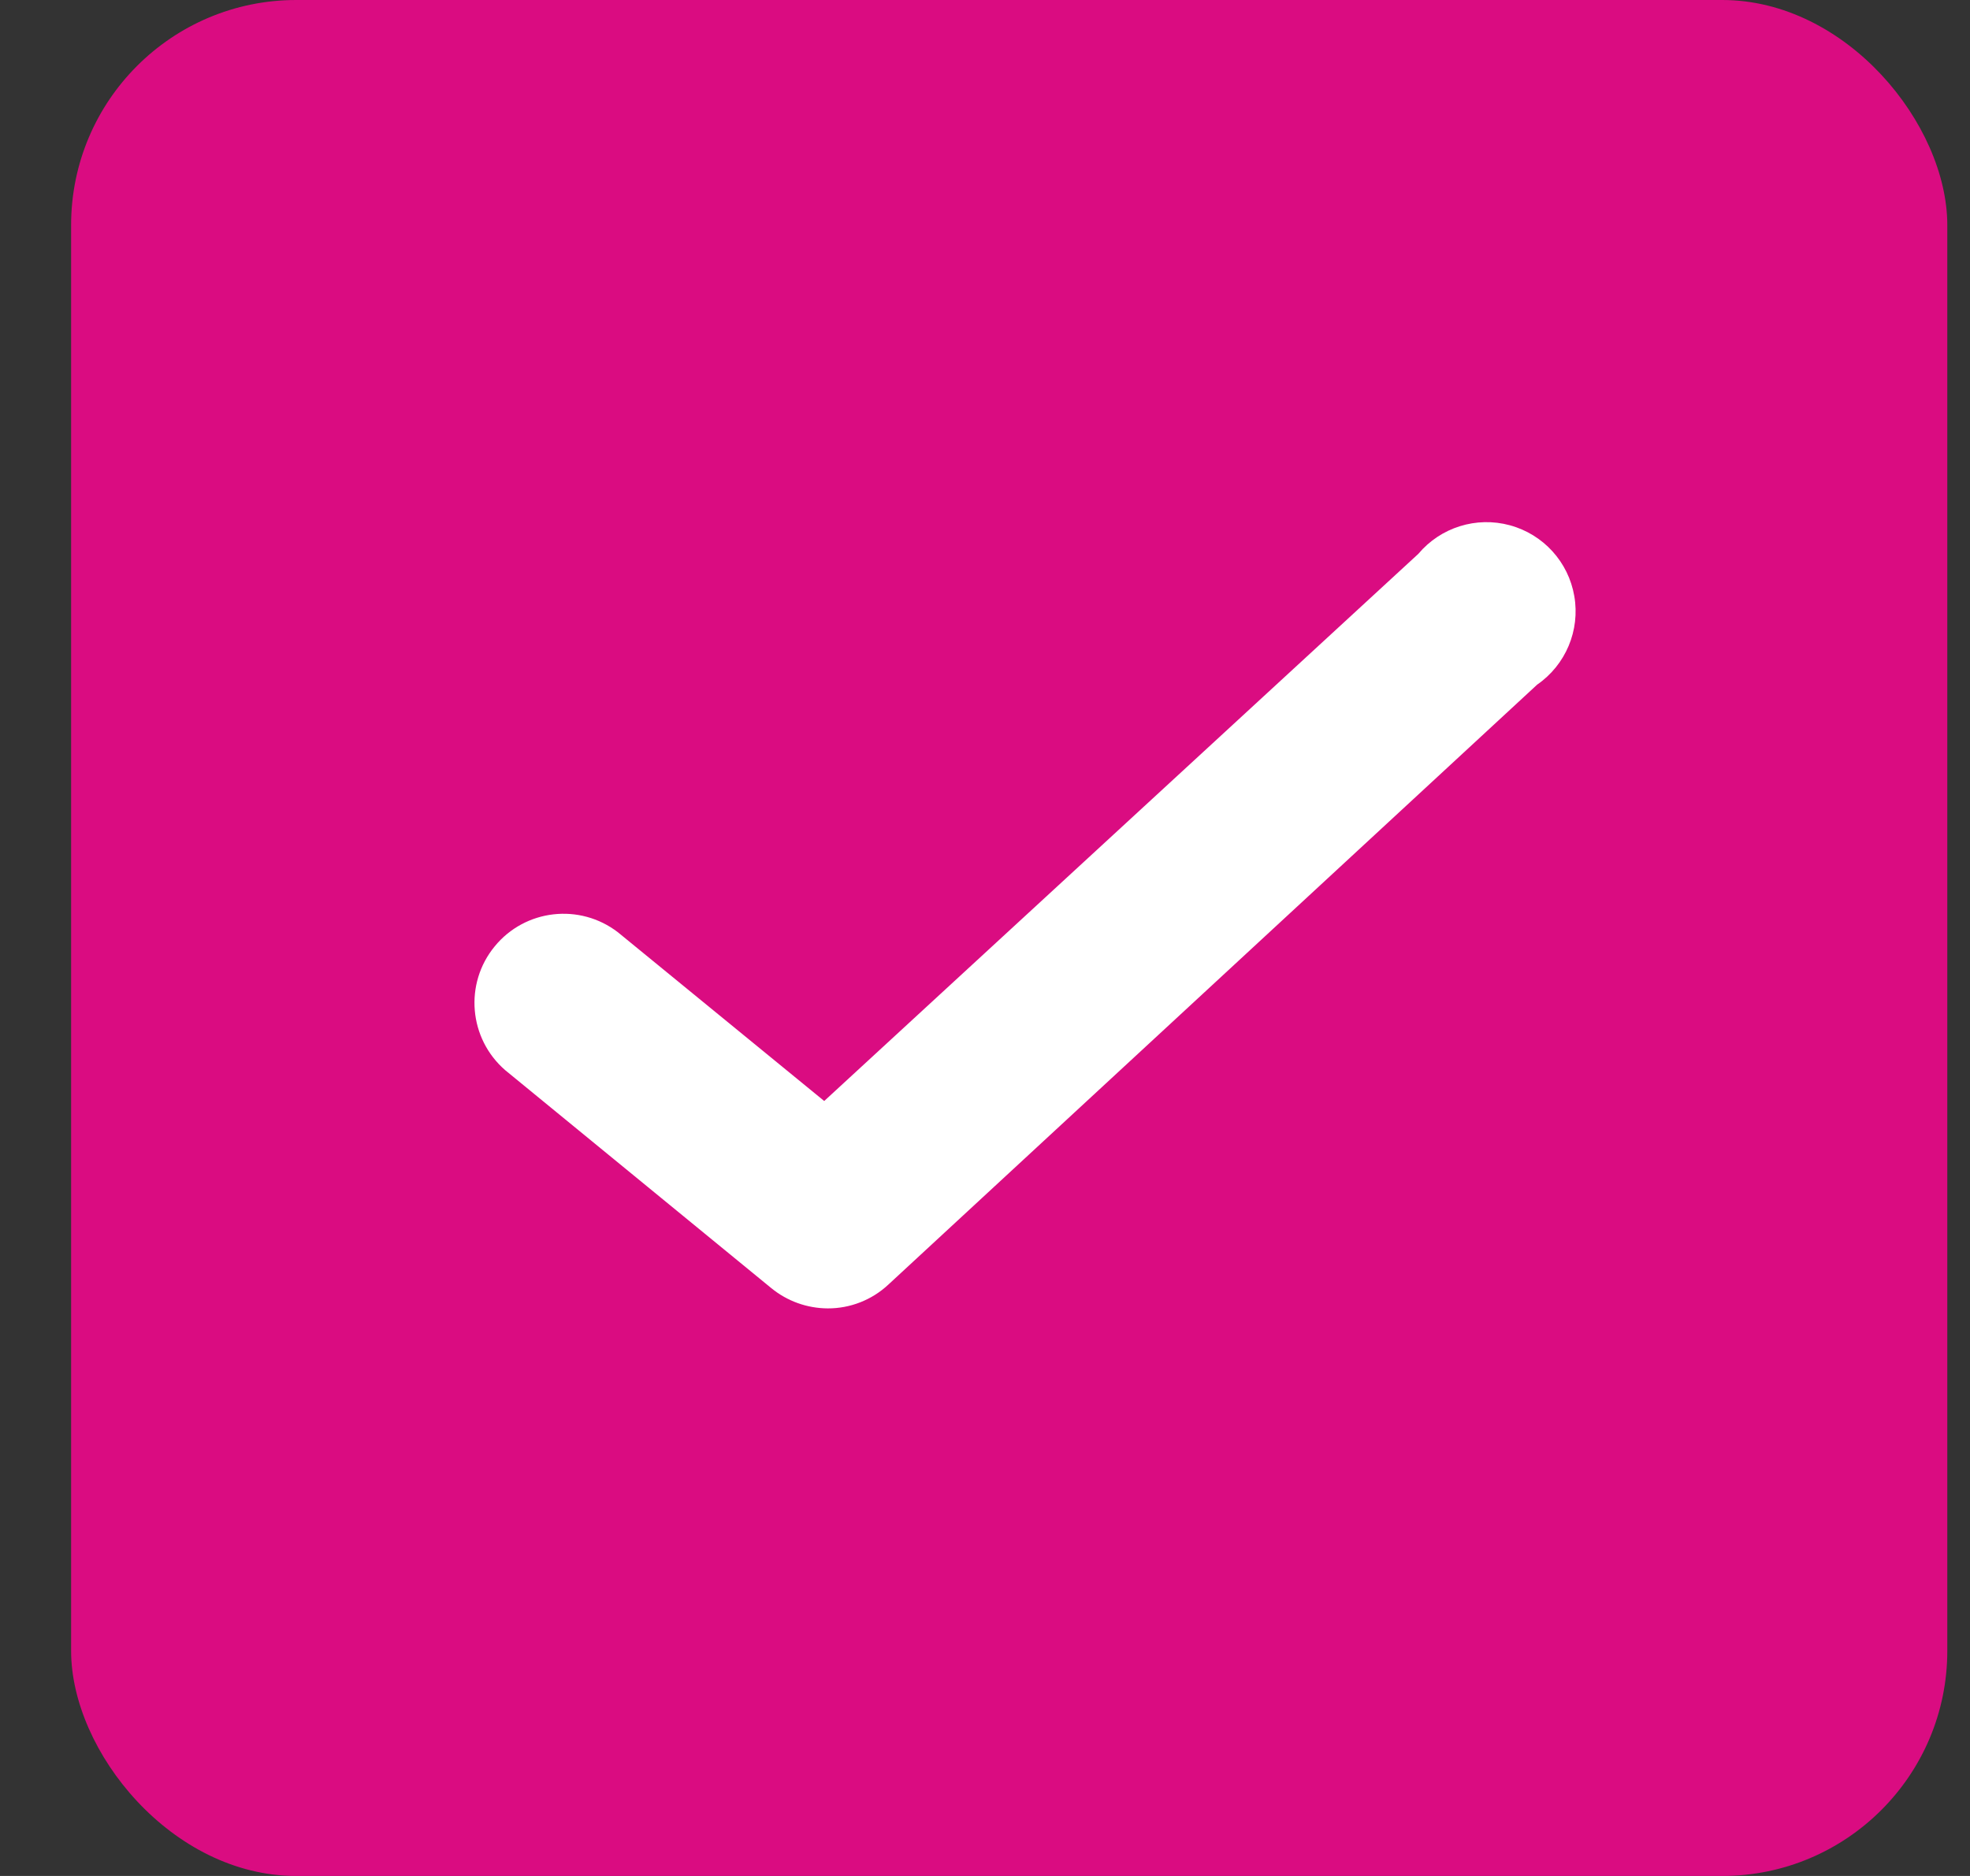 <svg width="21" height="20" viewBox="0 0 21 20" fill="none" xmlns="http://www.w3.org/2000/svg">
<rect x="0" y="0" width="21" height="20" fill="#333333" stroke="none"/>
<rect x="0.758" width="20" height="20" rx="2.4" fill="#DA0C81"/>
<path d="M8.824 13.949C8.604 13.948 8.392 13.872 8.222 13.733L5.385 11.409C4.997 11.072 4.947 10.487 5.273 10.09C5.598 9.692 6.181 9.626 6.588 9.94L8.786 11.738L15.119 5.905C15.357 5.622 15.738 5.503 16.095 5.6C16.452 5.697 16.72 5.992 16.782 6.356C16.845 6.721 16.69 7.089 16.386 7.299L9.47 13.695C9.295 13.859 9.063 13.95 8.824 13.949Z" fill="white"/>
</svg>
